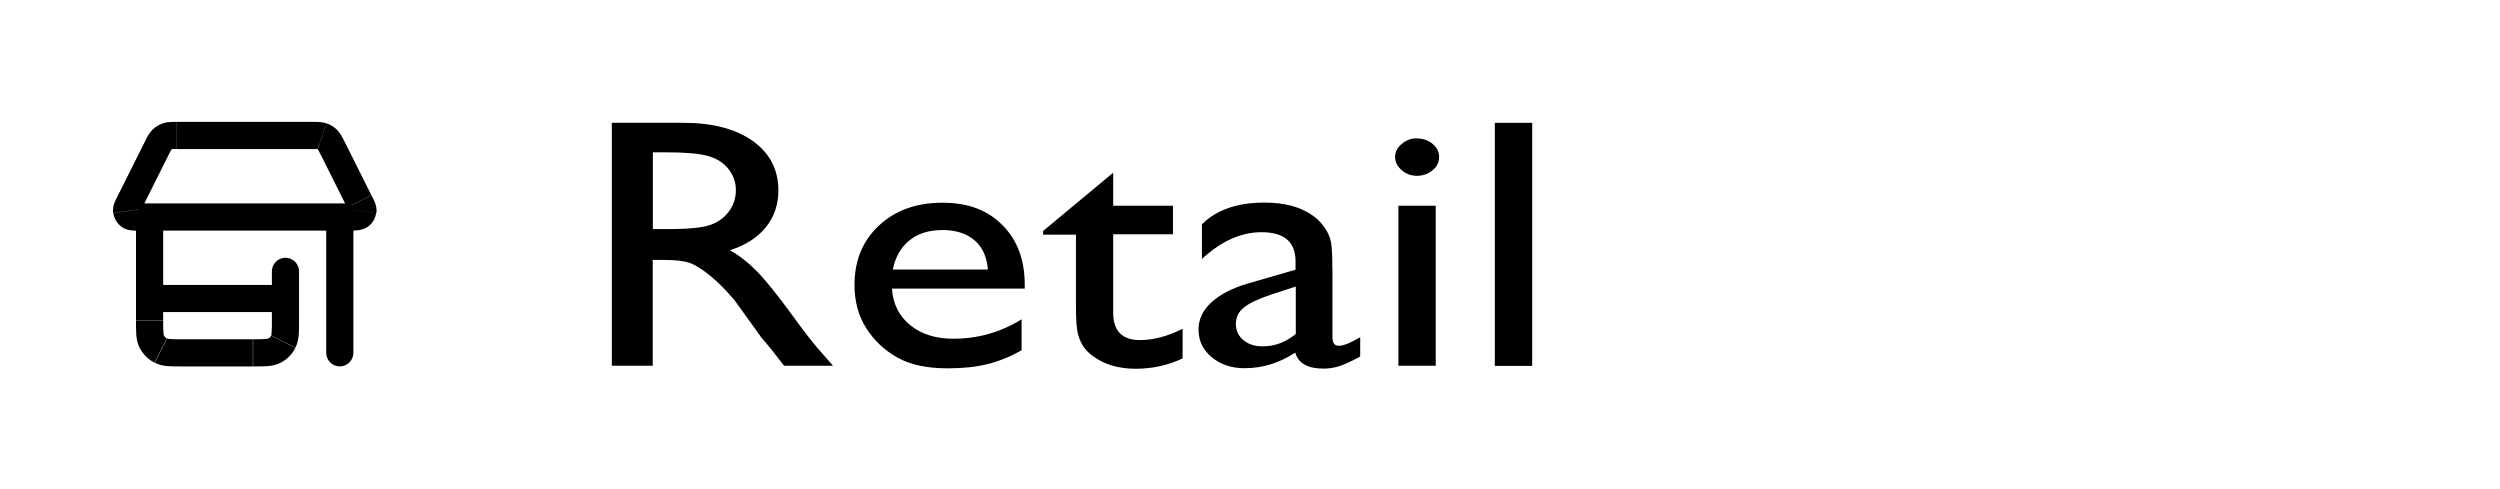 <?xml version="1.0" encoding="UTF-8"?><svg id="k" xmlns="http://www.w3.org/2000/svg" viewBox="0 0 184 36"><path d="M22.01,19.97c0-.55-.45-1-1-1s-1,.45-1,1h2ZM12.01,15.97c0-.55-.45-1-1-1s-1,.45-1,1h2ZM11.83,25.81l-.45.89h0l.45-.89ZM11.17,25.15l.89-.45h0l-.89.45ZM20.85,25.15l-.89-.45h0l.89.45ZM20.19,25.81l-.45-.89h0l.45.89ZM11.57,10.85l.89.45h0l-.89-.45ZM9.59,14.81l-.89-.45h0l.89.45ZM26.43,14.81l-.89.45h0l.89-.45ZM24.45,10.85l.89-.45h0l-.89.45ZM24.09,10.25l-.7.71h0l.7-.71ZM23.72,10.02l.33-.95h0l-.33.95ZM26.49,15.88l-.57-.82h0l.57.82ZM26.7,15.54l.99.15h0s-.99-.15-.99-.15ZM9.32,15.54l-.99.15.99-.15ZM9.53,15.88l-.57.82h0l.57-.82ZM11.93,10.25l-.7-.71h0l.7.71ZM12.3,10.02l.33.95h0l-.33-.95ZM26.01,15.97c0-.55-.45-1-1-1s-1,.45-1,1h2ZM24.01,25.97c0,.55.45,1,1,1s1-.45,1-1h-2ZM11.01,20.97c-.55,0-1,.45-1,1s.45,1,1,1v-2ZM21.01,22.97c.55,0,1-.45,1-1s-.45-1-1-1v2ZM20.01,19.97v3.6h2v-3.6h-2ZM18.61,24.97h-5.2v2h5.2v-2ZM12.01,23.57v-7.6h-2v7.6h2ZM13.41,24.97c-.44,0-.7,0-.9-.02-.09,0-.15-.02-.18-.03-.02,0-.03,0-.03,0,0,0,0,0,0,0l-.91,1.78c.32.17.66.22.97.25.3.02.66.02,1.07.02v-2ZM10.01,23.57c0,.4,0,.77.02,1.07.03.31.08.64.25.97l1.78-.91s0,0,0,0c0,0,0-.02,0-.03,0-.03-.02-.09-.03-.18-.02-.2-.02-.47-.02-.9h-2ZM12.28,24.91c-.09-.05-.17-.12-.22-.22l-1.78.91c.24.47.62.85,1.09,1.09l.91-1.78ZM20.01,23.57c0,.44,0,.7-.02.9,0,.09-.02.15-.03.18,0,.02,0,.03,0,.03,0,0,0,0,0,0l1.78.91c.17-.32.22-.66.25-.97.02-.3.02-.66.02-1.07h-2ZM18.61,26.97c.4,0,.77,0,1.07-.02.31-.03.64-.08.97-.25l-.91-1.78s0,0,0,0c0,0-.02,0-.03,0-.03,0-.09.02-.18.03-.2.02-.47.02-.9.02v2ZM19.96,24.7c-.05.09-.12.17-.22.22l.91,1.78c.47-.24.85-.62,1.09-1.09l-1.78-.91ZM10.67,10.41l-1.98,3.96,1.79.89,1.98-3.96-1.79-.89ZM10.3,16.97h15.41v-2h-15.41v2ZM27.33,14.36l-1.98-3.96-1.79.89,1.98,3.96,1.79-.89ZM23.02,8.97h-10.02v2h10.02v-2ZM25.35,10.41c-.13-.26-.29-.6-.56-.87l-1.4,1.43s-.03-.04,0,.01c.04.06.08.15.17.32l1.79-.89ZM23.02,10.97c.19,0,.29,0,.36,0,.06,0,.05,0,0,0l.65-1.89c-.35-.12-.74-.11-1.02-.11v2ZM24.79,9.54c-.21-.21-.47-.37-.75-.46l-.65,1.89h0l1.4-1.43ZM25.72,16.97c.19,0,.41,0,.59-.02.18-.02.48-.06.76-.26l-1.15-1.64c.08-.05.15-.08.19-.09.03,0,.05,0,.02,0-.03,0-.07,0-.14,0-.07,0-.16,0-.27,0v2ZM25.54,15.26c.05.1.09.17.12.24.03.07.05.1.06.13,0,.02,0,.01,0-.02,0-.04-.02-.11,0-.21l1.98.29c.05-.34-.04-.62-.11-.79-.07-.17-.16-.36-.25-.53l-1.79.89ZM27.06,16.7c.34-.24.56-.6.62-1.01l-1.98-.29c.02-.14.1-.26.21-.34l1.15,1.64ZM8.69,14.36c-.09.17-.18.37-.25.53-.07.17-.16.45-.11.79l1.98-.29c.01.09,0,.17,0,.21,0,.04-.01.05,0,.02,0-.02.03-.06.06-.13.03-.06.07-.14.12-.24l-1.79-.89ZM10.3,14.97c-.11,0-.19,0-.27,0-.07,0-.12,0-.14,0-.03,0-.01,0,.02,0,.04.01.11.04.19.09l-1.15,1.64c.28.2.58.24.76.26.18.02.39.02.59.02v-2ZM8.34,15.69c.06.41.29.77.62,1.01l1.15-1.64c.11.08.19.2.21.34l-1.98.29ZM12.46,11.3c.09-.17.13-.26.17-.32.03-.05.03-.04,0-.01l-1.4-1.43c-.27.26-.43.61-.56.87l1.79.89ZM13,8.97c-.29,0-.67-.01-1.02.11l.65,1.89s-.05,0,0,0c.07,0,.17,0,.36,0v-2ZM12.63,10.97h0l-.65-1.89c-.28.1-.54.25-.75.46l1.4,1.43ZM24.01,15.97v10h2v-10h-2ZM11.01,22.97h10v-2h-10v2Z"/><path d="M45.03,26.93V9.04h5.29c2.14,0,3.83.45,5.09,1.34,1.25.9,1.88,2.11,1.88,3.64,0,1.04-.31,1.94-.92,2.7-.61.76-1.5,1.33-2.65,1.7.68.38,1.34.89,1.98,1.54.64.65,1.55,1.78,2.72,3.39.74,1.02,1.33,1.78,1.77,2.29l1.12,1.28h-3.6l-.92-1.18s-.09-.12-.18-.22l-.59-.7-.94-1.31-1.01-1.4c-.62-.73-1.2-1.32-1.72-1.75-.52-.43-.99-.75-1.41-.94s-1.12-.29-2.11-.29h-.79v7.79h-3.02ZM48.96,11.21h-.91v5.65h1.15c1.53,0,2.58-.11,3.15-.33.57-.22,1.01-.56,1.33-1.01.32-.45.48-.96.48-1.53s-.18-1.07-.53-1.53c-.35-.46-.85-.78-1.49-.97-.64-.19-1.7-.28-3.18-.28Z"/><path d="M75.43,21.24h-9.78c.07,1.13.52,2.02,1.34,2.69.82.67,1.88,1,3.18,1,1.81,0,3.49-.48,5.02-1.43v2.28c-.85.48-1.69.82-2.52,1.02-.83.21-1.81.31-2.93.31-1.53,0-2.77-.27-3.72-.81-.95-.54-1.71-1.26-2.28-2.17s-.85-1.96-.85-3.16c0-1.79.6-3.25,1.8-4.37,1.2-1.12,2.76-1.68,4.67-1.68s3.32.55,4.41,1.64c1.1,1.09,1.65,2.56,1.65,4.39v.29ZM65.71,19.84h7c-.07-.93-.4-1.65-.98-2.15-.58-.5-1.37-.76-2.36-.76s-1.8.25-2.43.76c-.63.5-1.04,1.22-1.23,2.15Z"/><path d="M76.76,17.01l5.17-4.3v2.43h4.4v2.1h-4.4v5.77c0,1.35.66,2.02,1.98,2.02.99,0,2.03-.28,3.13-.83v2.18c-1.06.5-2.21.76-3.46.76s-2.31-.31-3.14-.93c-.26-.19-.48-.4-.65-.63-.17-.23-.32-.54-.43-.92-.12-.38-.17-1.1-.17-2.17v-5.22h-2.42v-.23Z"/><path d="M98.07,19.84v5.01c0,.4.16.6.48.6s.85-.21,1.56-.63v1.42c-.62.34-1.13.57-1.5.7-.38.12-.77.19-1.19.19-1.18,0-1.87-.39-2.09-1.18-1.17.77-2.41,1.15-3.73,1.15-.97,0-1.77-.27-2.42-.81-.65-.54-.97-1.22-.97-2.04,0-.74.31-1.41.94-1.99.63-.58,1.52-1.05,2.68-1.39l3.52-1.02v-.63c0-1.42-.84-2.13-2.51-2.13-1.5,0-2.96.66-4.38,1.97v-2.55c1.07-1.07,2.61-1.6,4.61-1.6,1.5,0,2.71.33,3.61,1,.3.21.57.5.82.85.24.35.4.71.46,1.06.07.35.1,1.03.1,2.02ZM95.37,24.59v-3.5l-1.84.6c-.94.32-1.6.63-1.99.95-.39.32-.58.72-.58,1.2s.18.88.55,1.19c.37.31.84.46,1.43.46.88,0,1.69-.3,2.43-.91Z"/><path d="M104.28,10.19c.45,0,.84.13,1.16.4.32.26.48.59.48.97s-.16.7-.48.97c-.32.27-.71.41-1.16.41-.42,0-.8-.14-1.12-.42-.32-.28-.48-.6-.48-.97s.16-.68.48-.95c.32-.28.7-.42,1.12-.42ZM102.92,15.14h2.75v11.78h-2.75v-11.78Z"/><path d="M110.02,9.04h2.75v17.89h-2.75V9.04Z"/></svg>